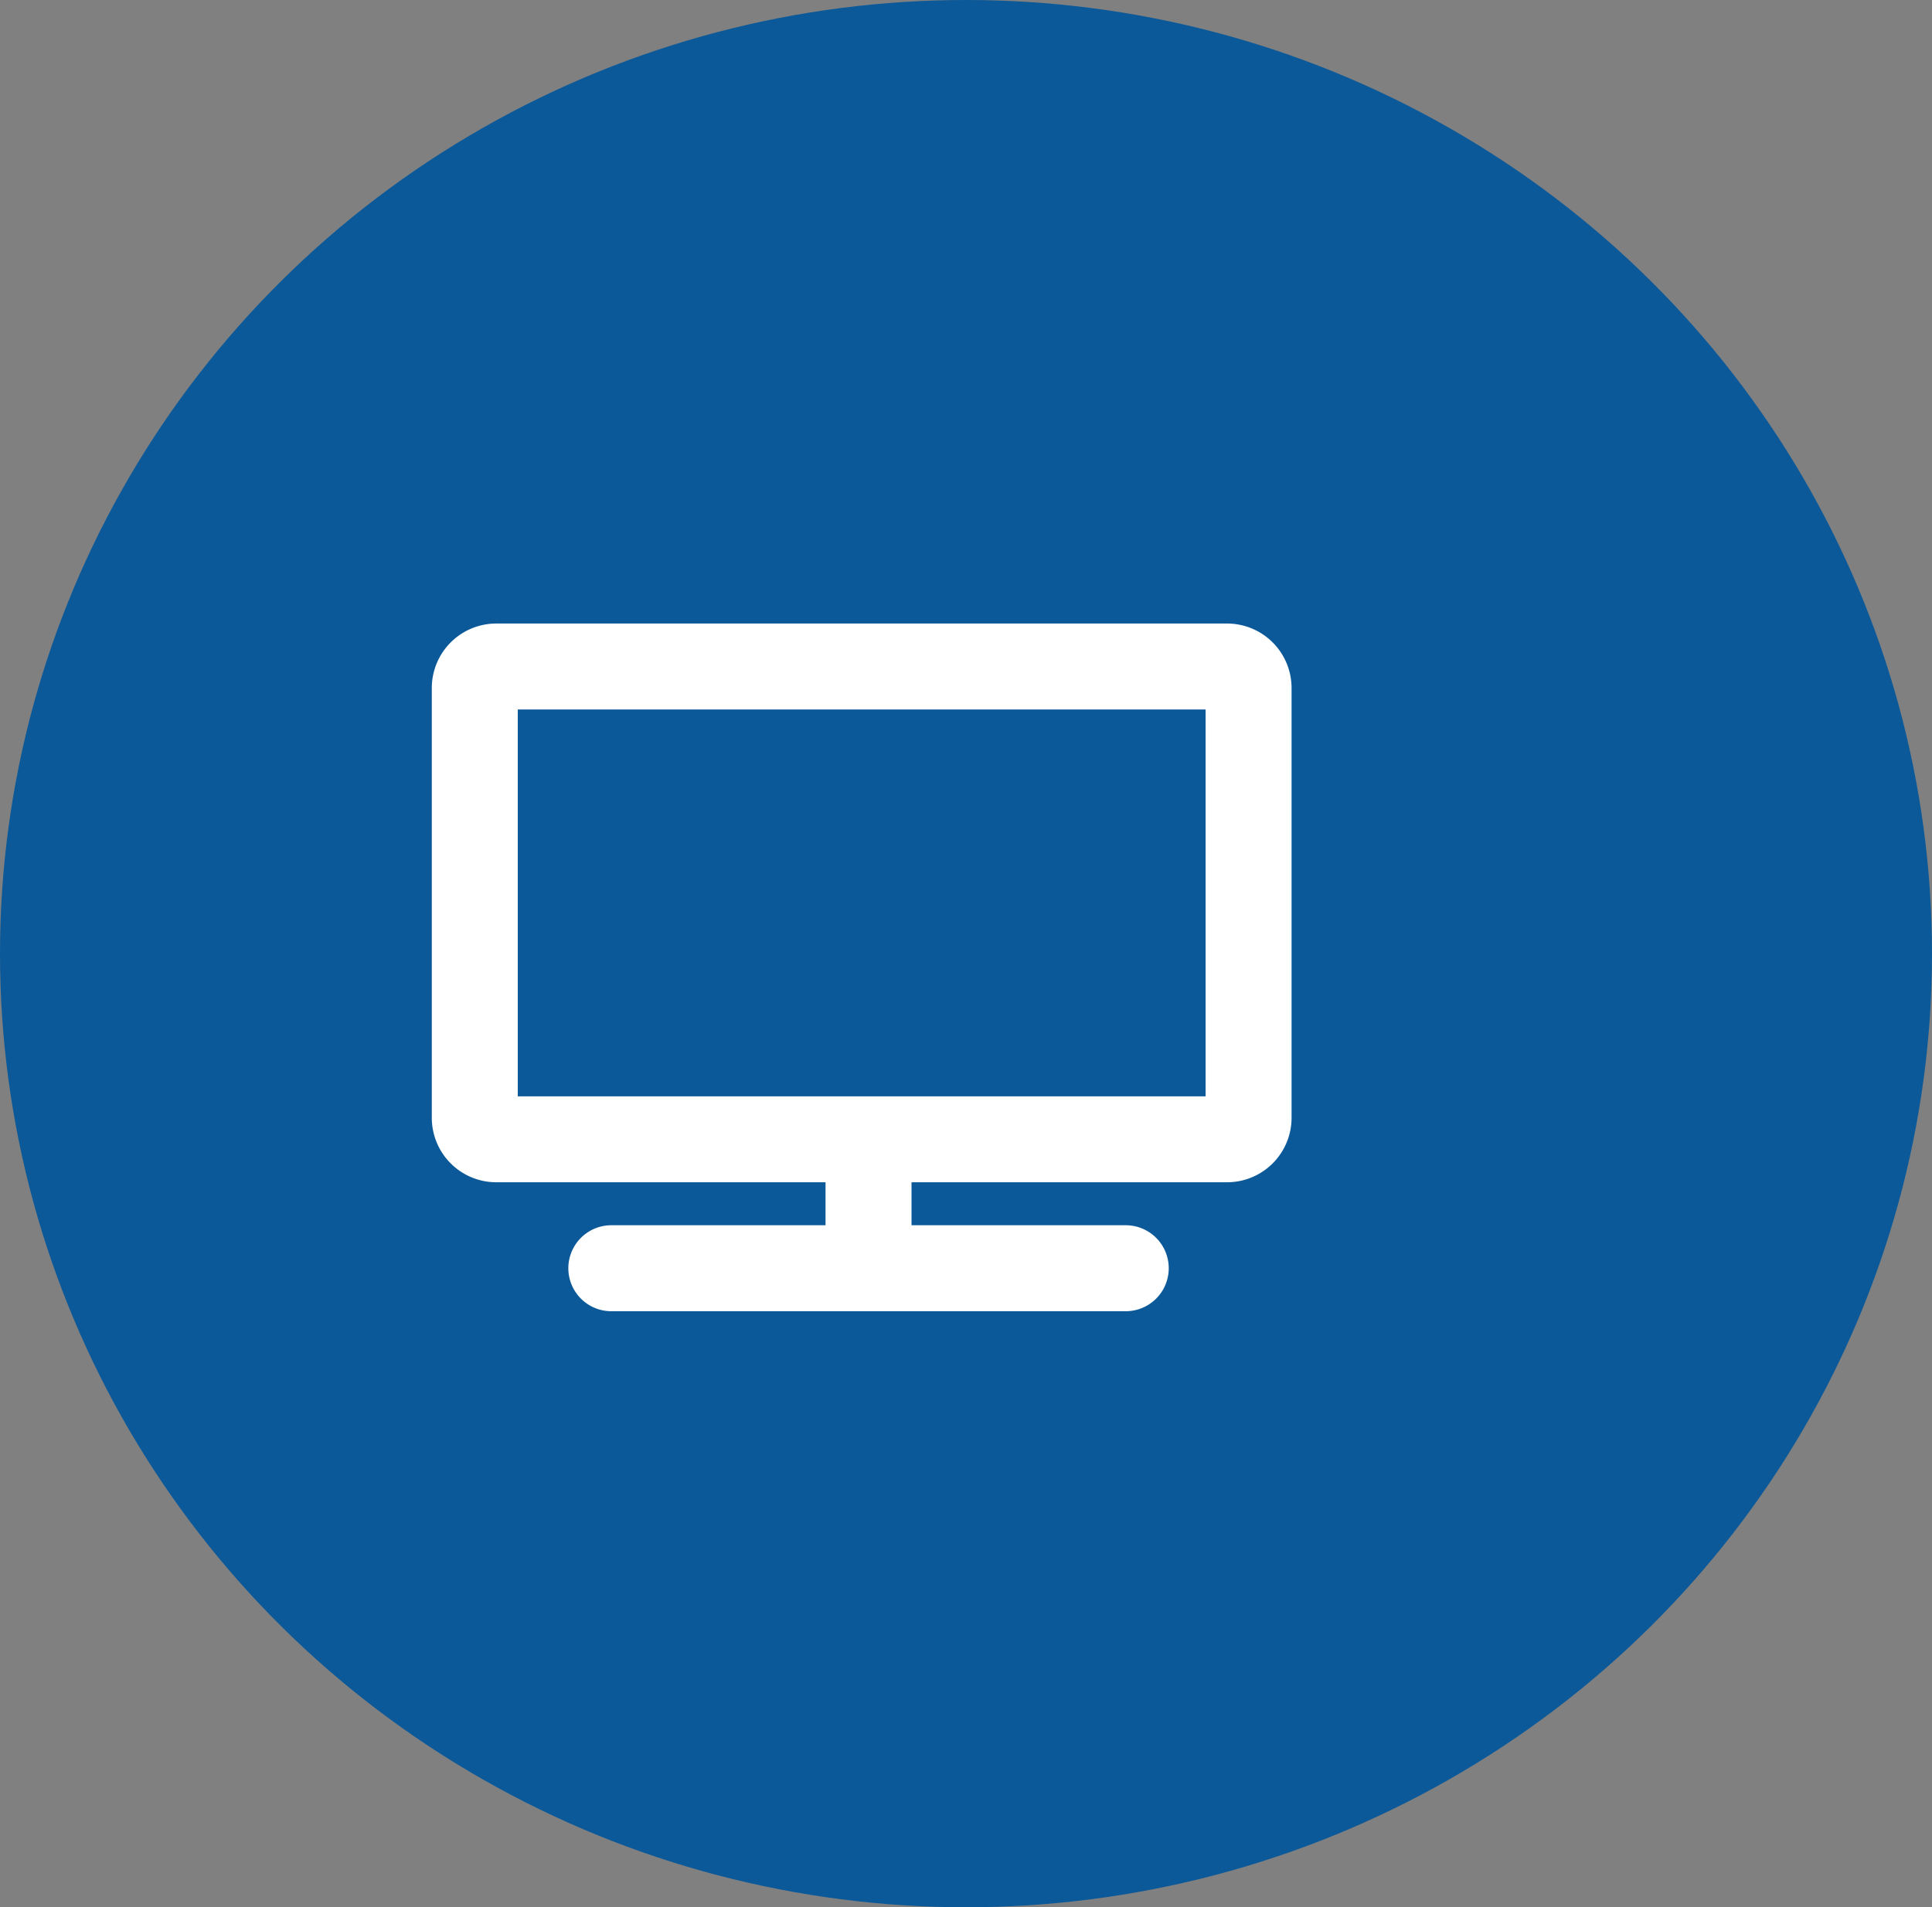 <svg xmlns="http://www.w3.org/2000/svg" width="158" height="156" viewBox="0 0 158 156">
  <rect x="0" y="0" width="158" height="156" fill="#808080" stroke="none"/>
  <g id="Grupo_940161" data-name="Grupo 940161" transform="translate(-807.396 -1177)">
    <ellipse id="Elipse_7689" data-name="Elipse 7689" cx="79" cy="78" rx="79" ry="78" transform="translate(807.396 1177)" fill="#0b5999"/>
    <path id="Icon_awesome-tv" data-name="Icon awesome-tv" d="M65.039,0H5.273A5.275,5.275,0,0,0,0,5.273V40.43A5.275,5.275,0,0,0,5.273,45.7H32.2v3.516H14.623a3.516,3.516,0,0,0,0,7.031H56.81a3.516,3.516,0,0,0,0-7.031H39.232V45.7H65.039a5.275,5.275,0,0,0,5.273-5.273V5.273A5.275,5.275,0,0,0,65.039,0ZM63.281,38.672H7.031V7.031h56.25Z" transform="translate(842.709 1228)" fill="#fff"/>
  </g>
</svg>
